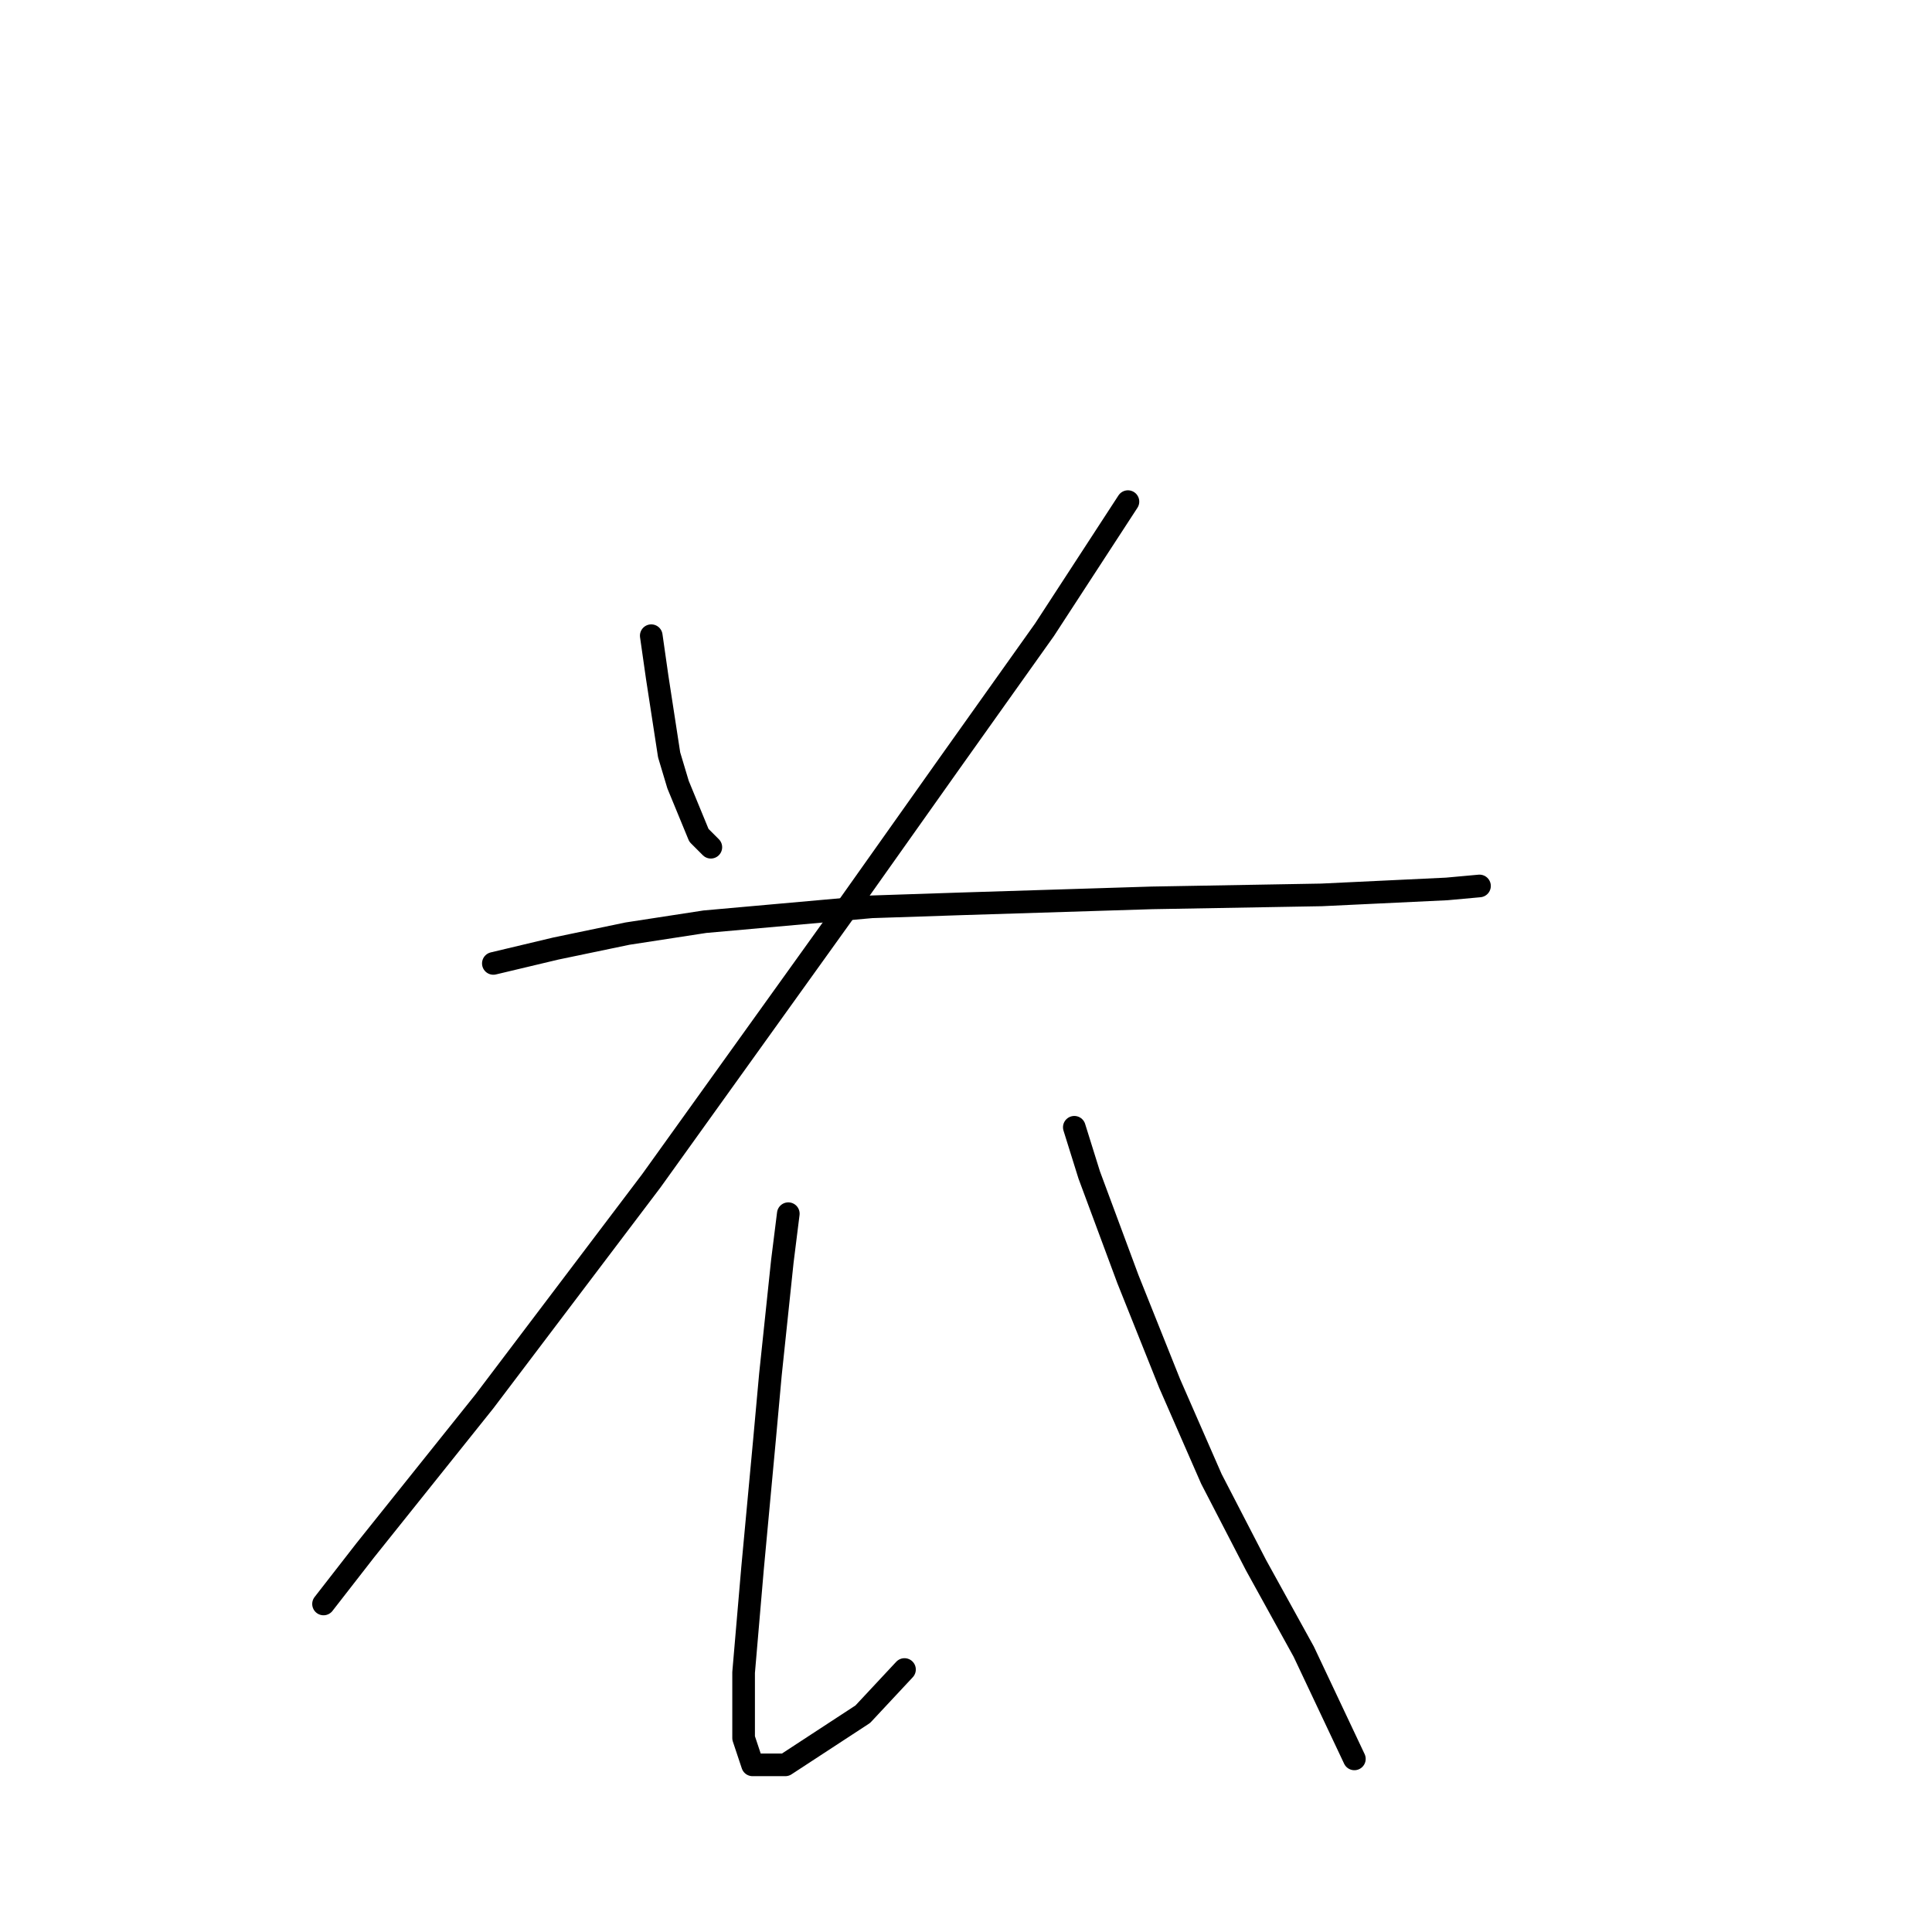 <?xml version="1.0" standalone="no"?>
    <svg width="256" height="256" xmlns="http://www.w3.org/2000/svg" version="1.1">
    <polyline stroke="black" stroke-width="3" stroke-linecap="round" fill="transparent" stroke-linejoin="round" points="86.295 84.233 87.084 89.76 88.663 100.024 89.847 103.972 92.611 110.683 94.19 112.262 94.19 112.262 " />
        <polyline stroke="black" stroke-width="3" stroke-linecap="round" fill="transparent" stroke-linejoin="round" points="149.458 66.468 138.404 83.444 125.772 101.208 112.349 120.157 86.295 156.476 64.187 185.69 48.396 205.428 42.87 212.534 42.87 212.534 " />
        <polyline stroke="black" stroke-width="3" stroke-linecap="round" fill="transparent" stroke-linejoin="round" points="65.372 127.658 73.662 125.684 83.136 123.71 93.4 122.131 115.508 120.157 127.351 119.763 152.616 118.973 175.118 118.578 191.699 117.789 196.041 117.394 196.041 117.394 " />
        <polyline stroke="black" stroke-width="3" stroke-linecap="round" fill="transparent" stroke-linejoin="round" points="104.454 160.819 103.664 167.135 102.875 174.636 102.085 182.137 101.296 190.822 99.717 207.797 98.532 221.614 98.532 230.299 99.717 233.852 104.059 233.852 114.323 227.141 119.85 221.219 119.85 221.219 " />
        <polyline stroke="black" stroke-width="3" stroke-linecap="round" fill="transparent" stroke-linejoin="round" points="142.352 149.37 144.326 155.687 149.458 169.504 154.985 183.321 160.512 195.954 166.433 207.402 172.75 218.85 179.461 233.062 179.461 233.062 " />
        </svg>